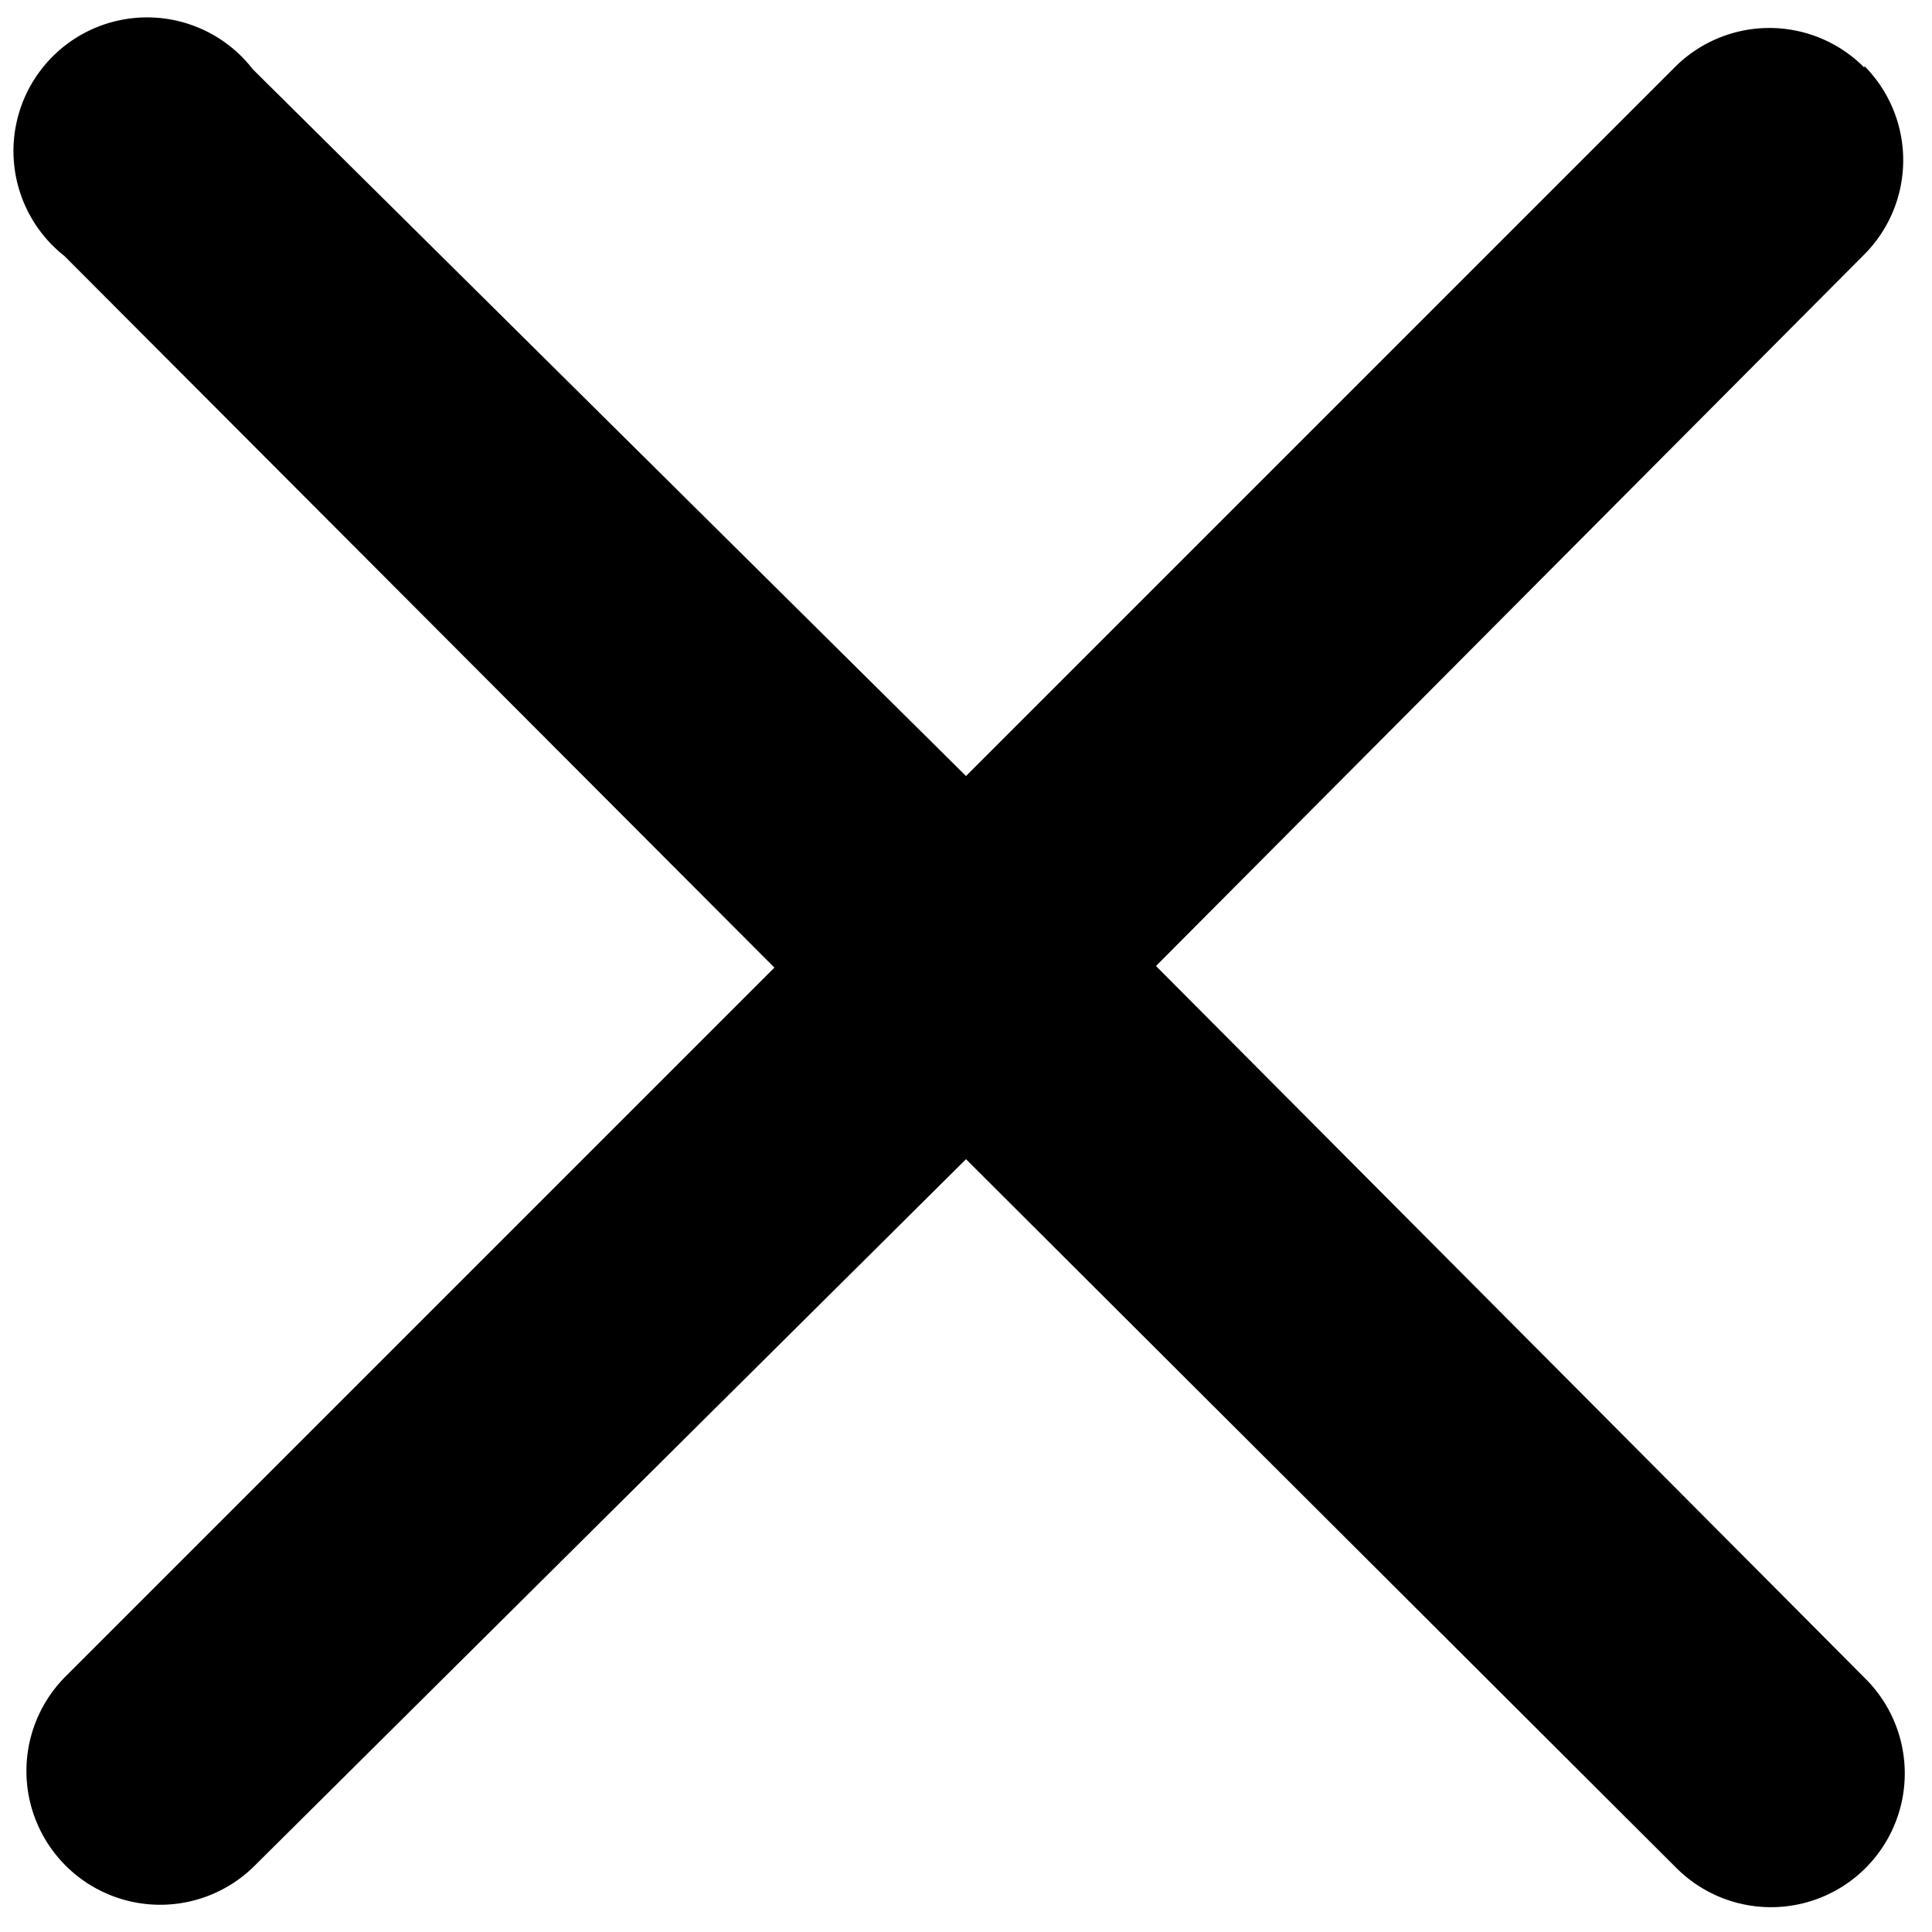 <svg width='100%' height='100%' viewBox='0 0 12 12' fill='none' xmlns='http://www.w3.org/2000/svg'>
    <path
        d='M11.58.42a.83.83 0 0 0-1.18 0L6 4.82 1.57.43A.83.83 0 1 0 .4 1.59l4.41 4.42-4.4 4.4a.83.83 0 1 0 1.17 1.18L6 7.2l4.41 4.4a.83.83 0 0 0 1.18-1.17L7.18 6l4.4-4.42a.83.83 0 0 0 0-1.17Z'
        fill='currentColor' />
</svg>